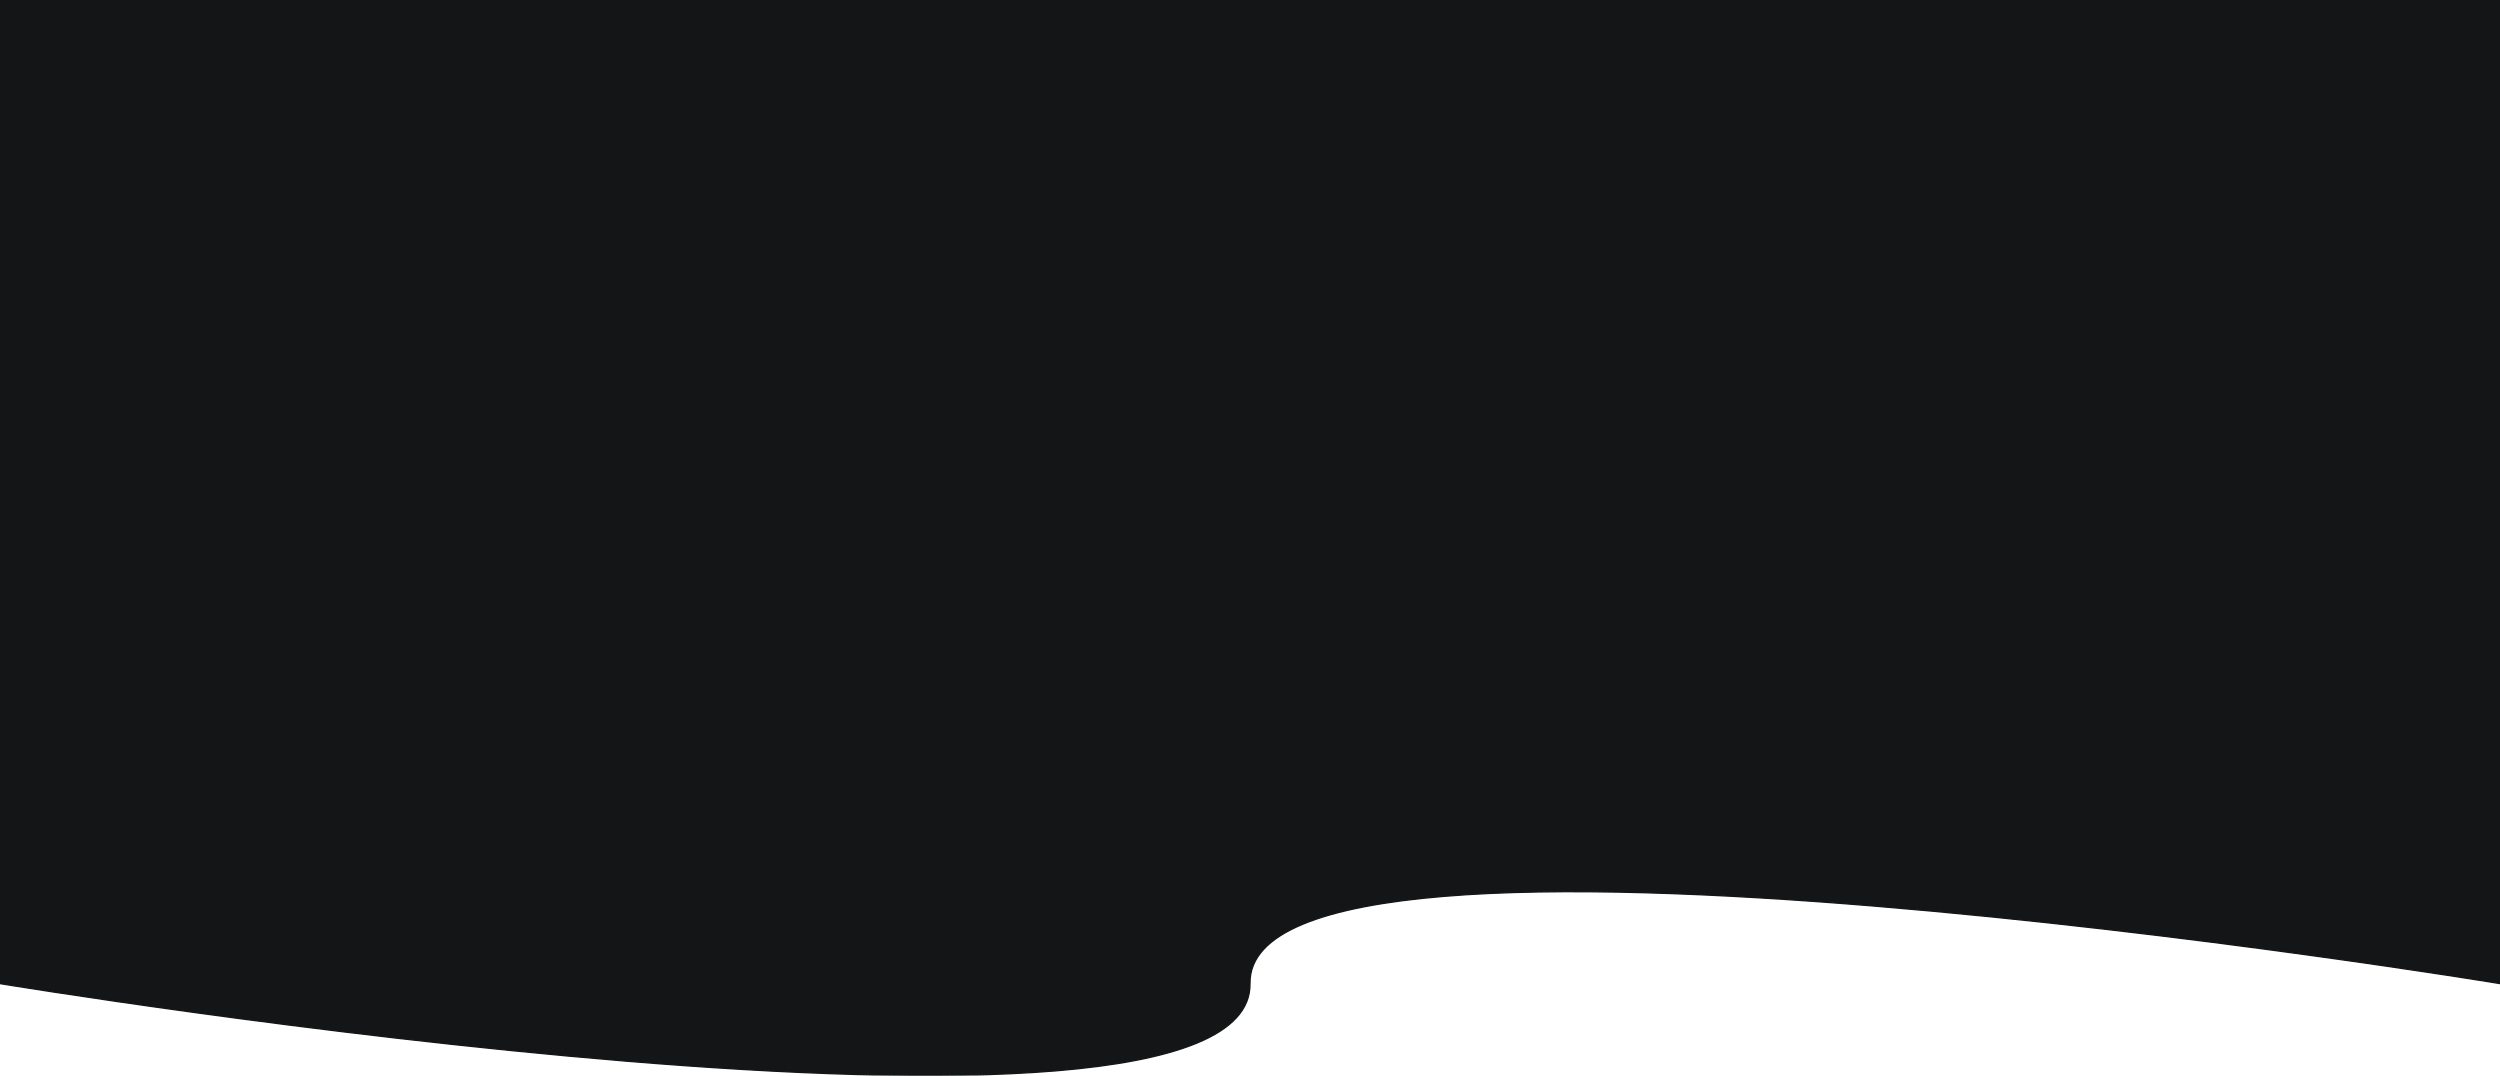 <svg width="1920" height="826" viewBox="0 0 1920 826" fill="none" xmlns="http://www.w3.org/2000/svg">
<path d="M0 -10H1920V755.408C1920 755.408 957.572 596.577 960 755.408C962.428 914.24 0 755.408 0 755.408V-10Z" fill="#131516"/>
<path d="M0 -10H1920V755.408C1920 755.408 957.572 596.577 960 755.408C962.428 914.24 0 755.408 0 755.408V-10Z" stroke="#131516"/>
</svg>
